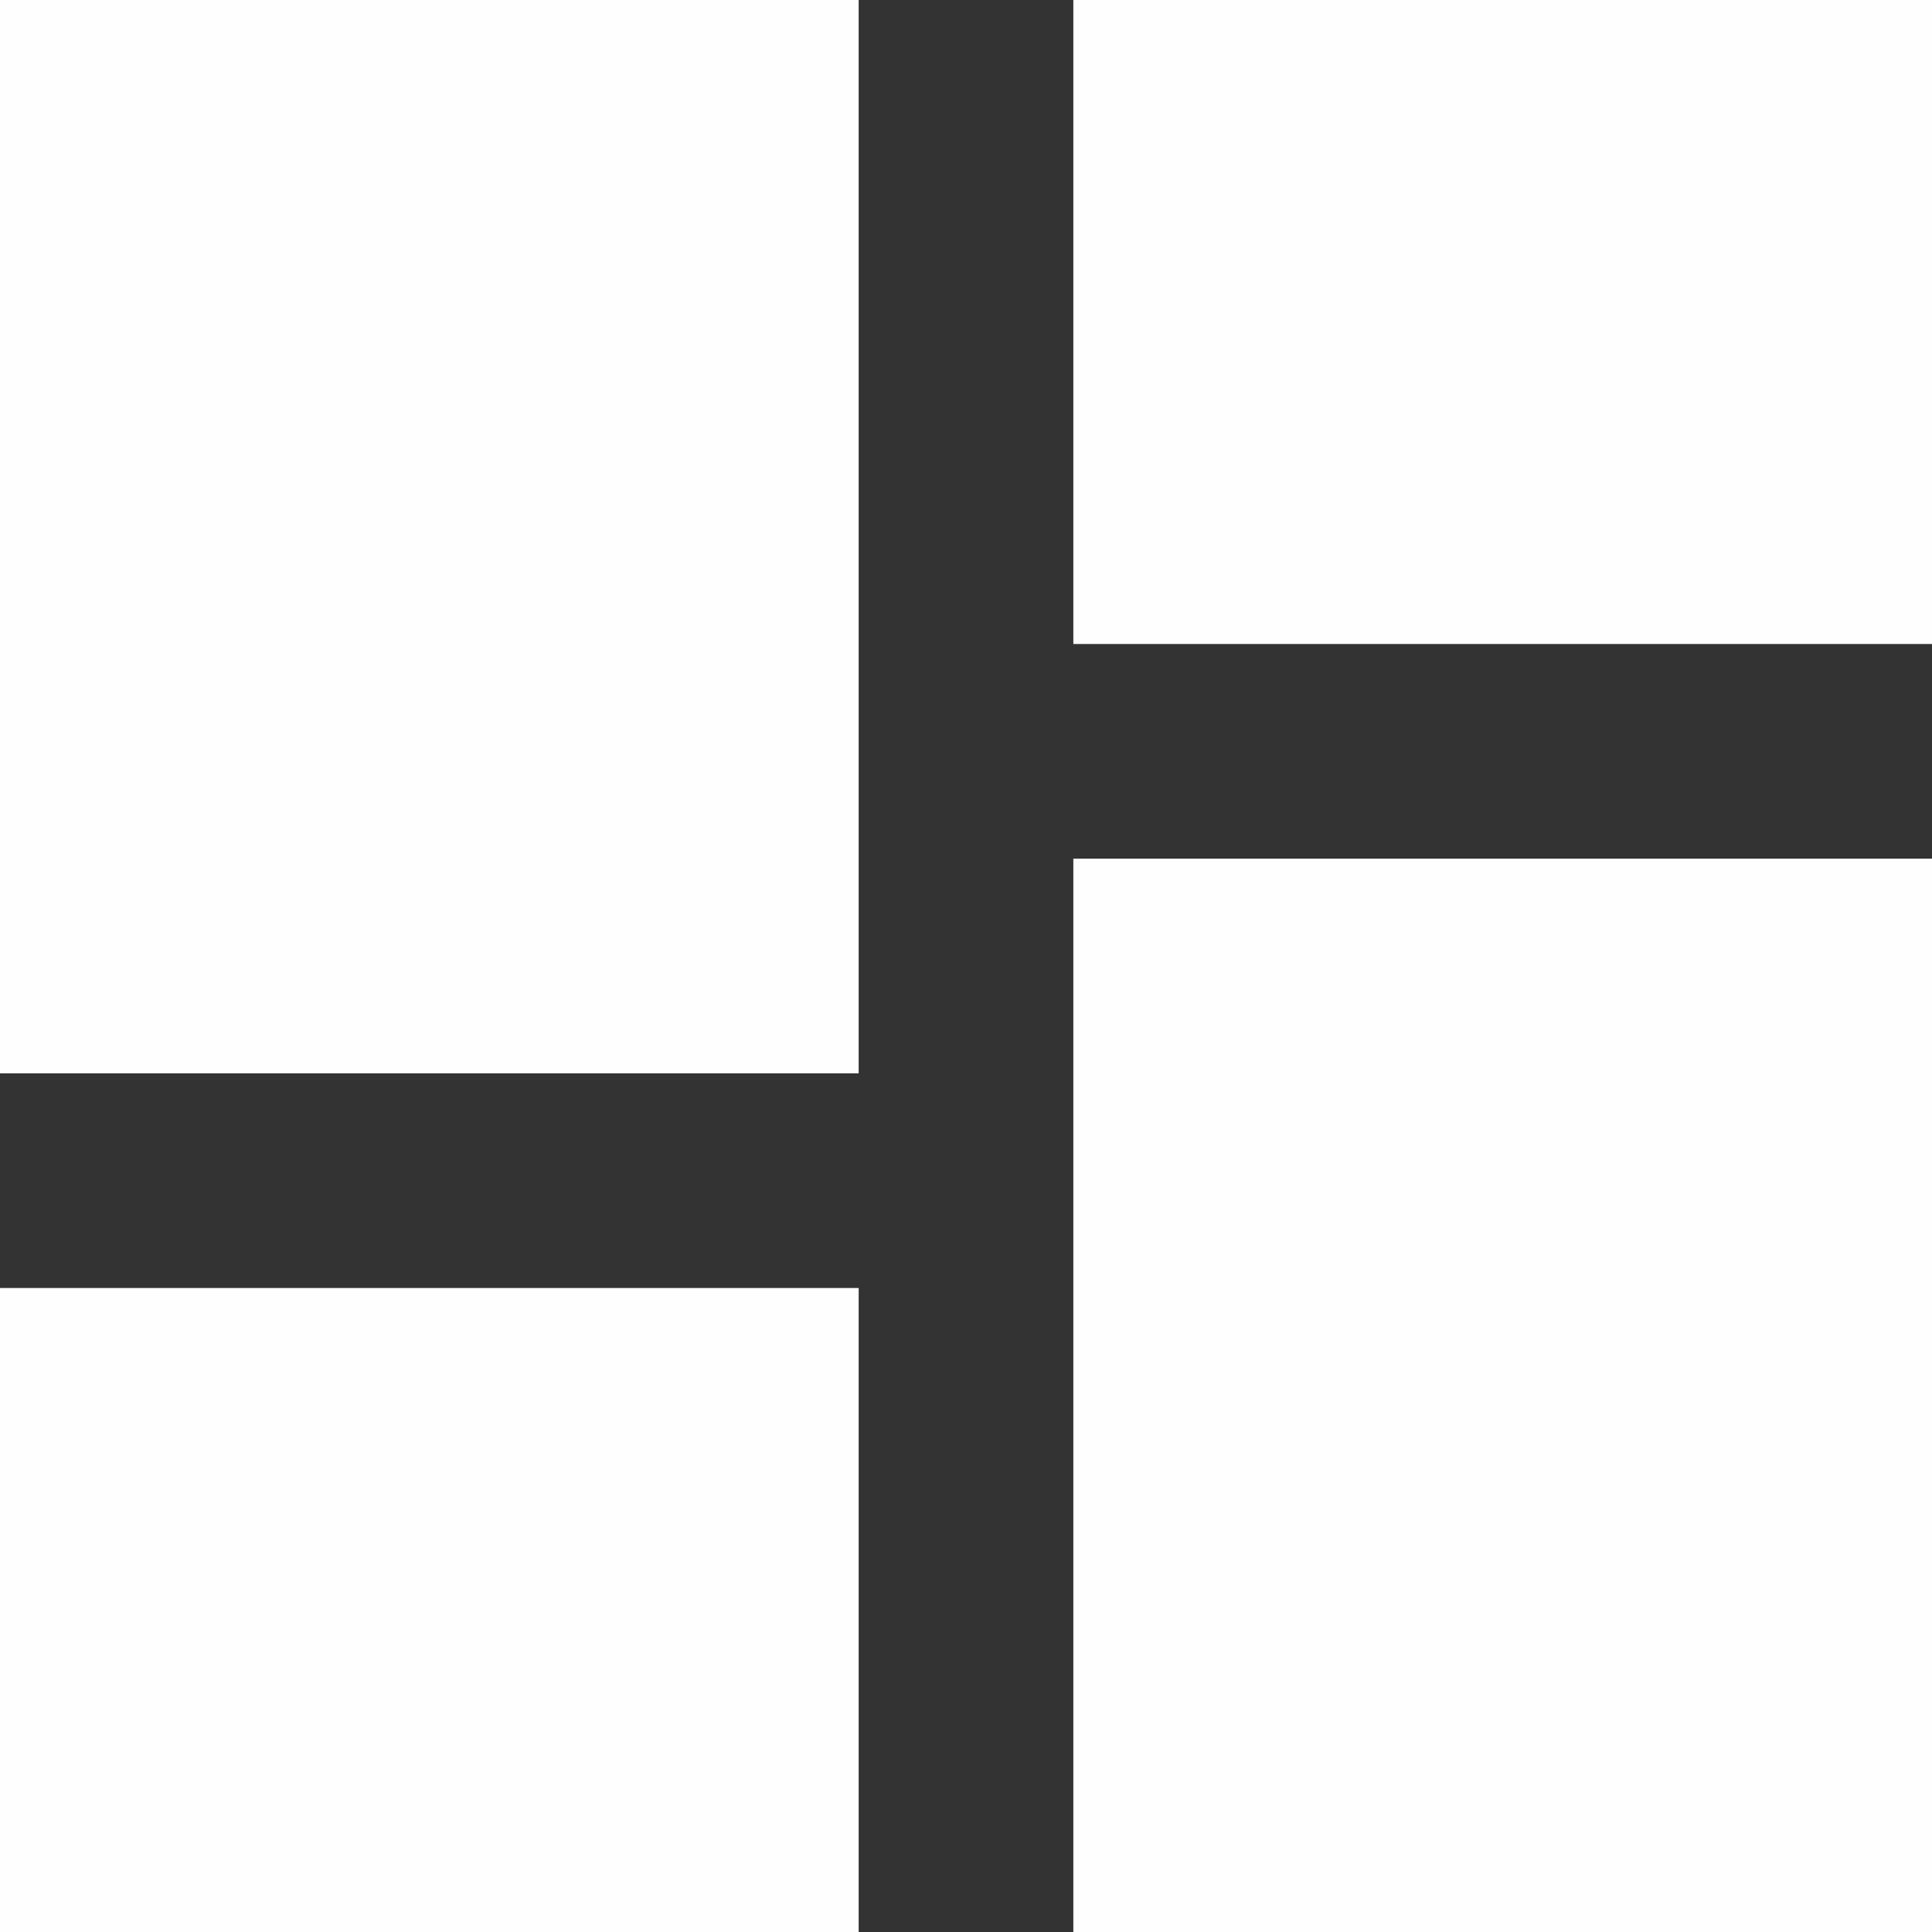<svg width="36" height="36" viewBox="0 0 36 36" fill="none" xmlns="http://www.w3.org/2000/svg">
<rect x="0" y="0" width="36" height="36" fill="#333333" stroke="none"/>
<path d="M0 20H16V0H0V20ZM0 36H16V24H0V36ZM20 36H36V16H20V36ZM20 0V12H36V0H20Z" fill="#FEFEFF"/>
</svg>
